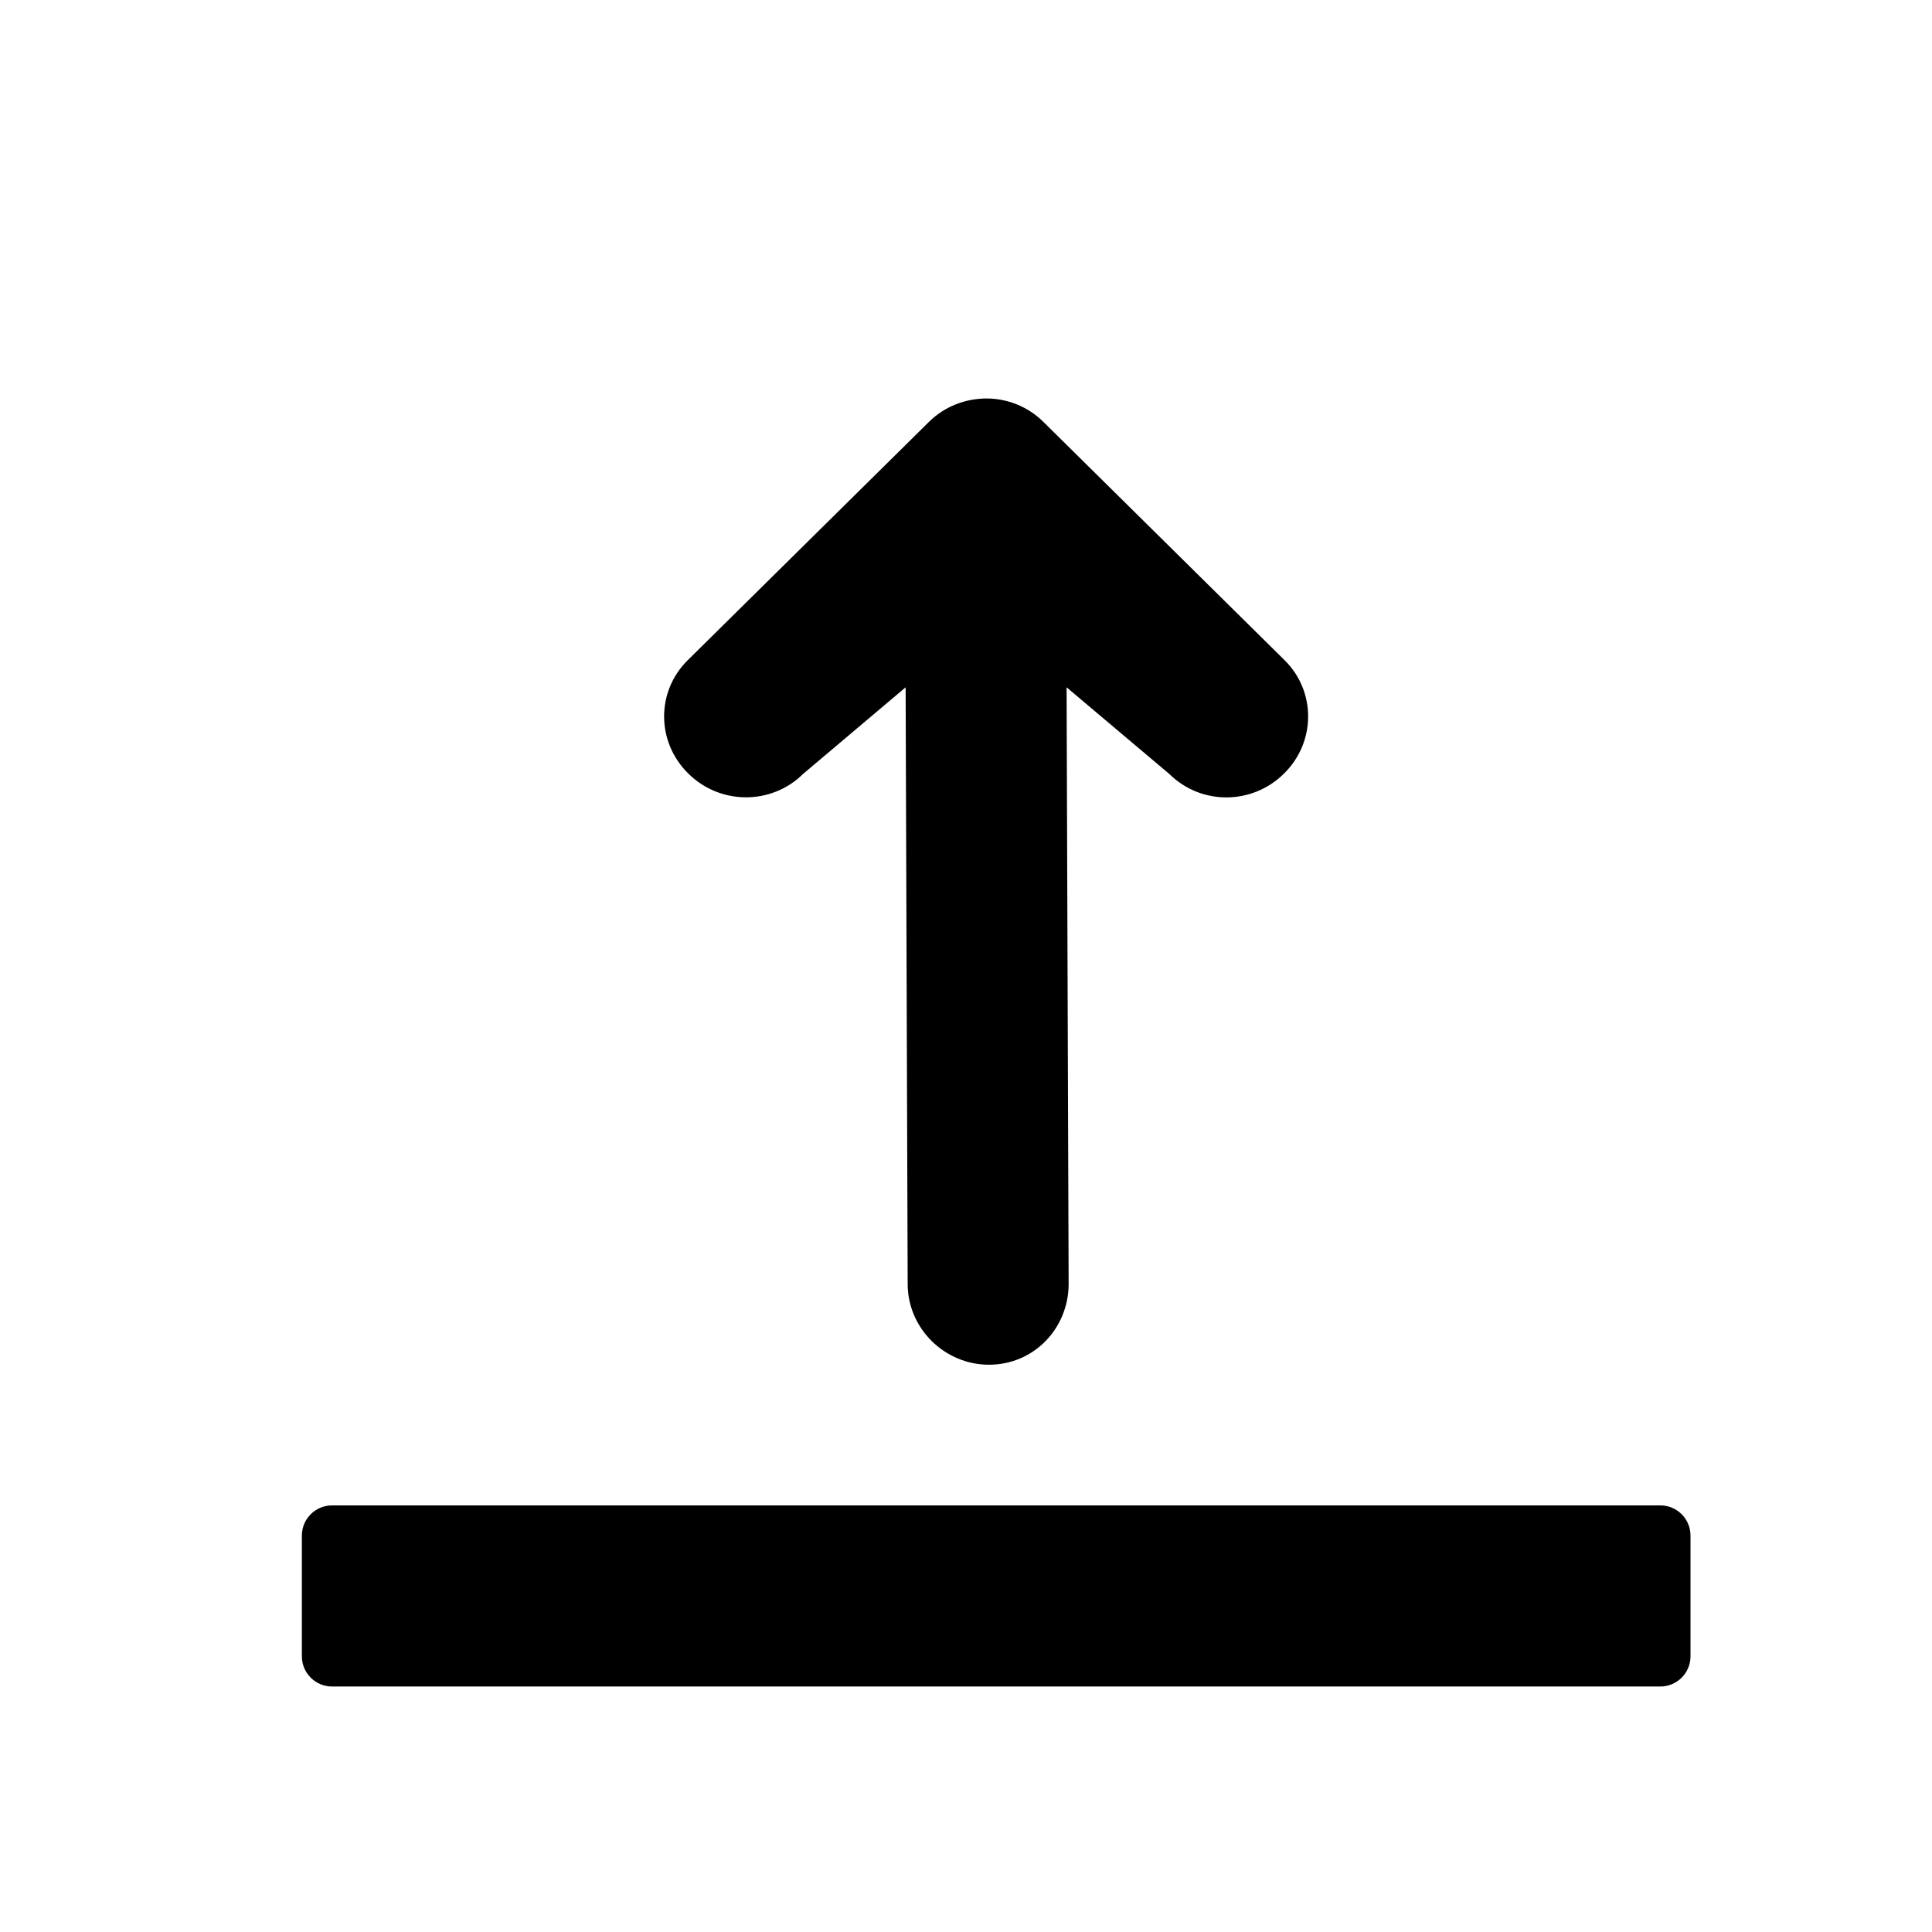 <?xml version="1.0" encoding="UTF-8"?>
<svg fill="#000" width="16px" height="16px" viewBox="0 0 16 16" version="1.1" xmlns="http://www.w3.org/2000/svg" >
                    <path d="M13.75,12.467 C13.888,12.467 14,12.579 14,12.717 L14,13.717 C14,13.855 13.888,13.967 13.75,13.967 L2.75,13.967 C2.612,13.967 2.5,13.855 2.5,13.717 L2.5,12.717 C2.5,12.579 2.612,12.467 2.75,12.467 L13.75,12.467 Z M8.169,3.3 C8.34,3.3 8.51,3.365 8.64,3.493 L8.64,3.493 L10.639,5.468 C10.9,5.726 10.898,6.146 10.634,6.406 C10.369,6.669 9.946,6.669 9.684,6.41 L9.684,6.41 L8.833,5.692 L8.85,10.633 C8.85,10.998 8.565,11.302 8.19,11.302 C7.823,11.302 7.517,11.002 7.517,10.633 L7.517,10.633 L7.5,5.692 L6.65,6.41 C6.388,6.669 5.963,6.667 5.7,6.406 C5.434,6.144 5.434,5.726 5.695,5.468 L5.695,5.468 L7.694,3.493 C7.824,3.365 7.995,3.301 8.169,3.3 Z"></path>
</svg>